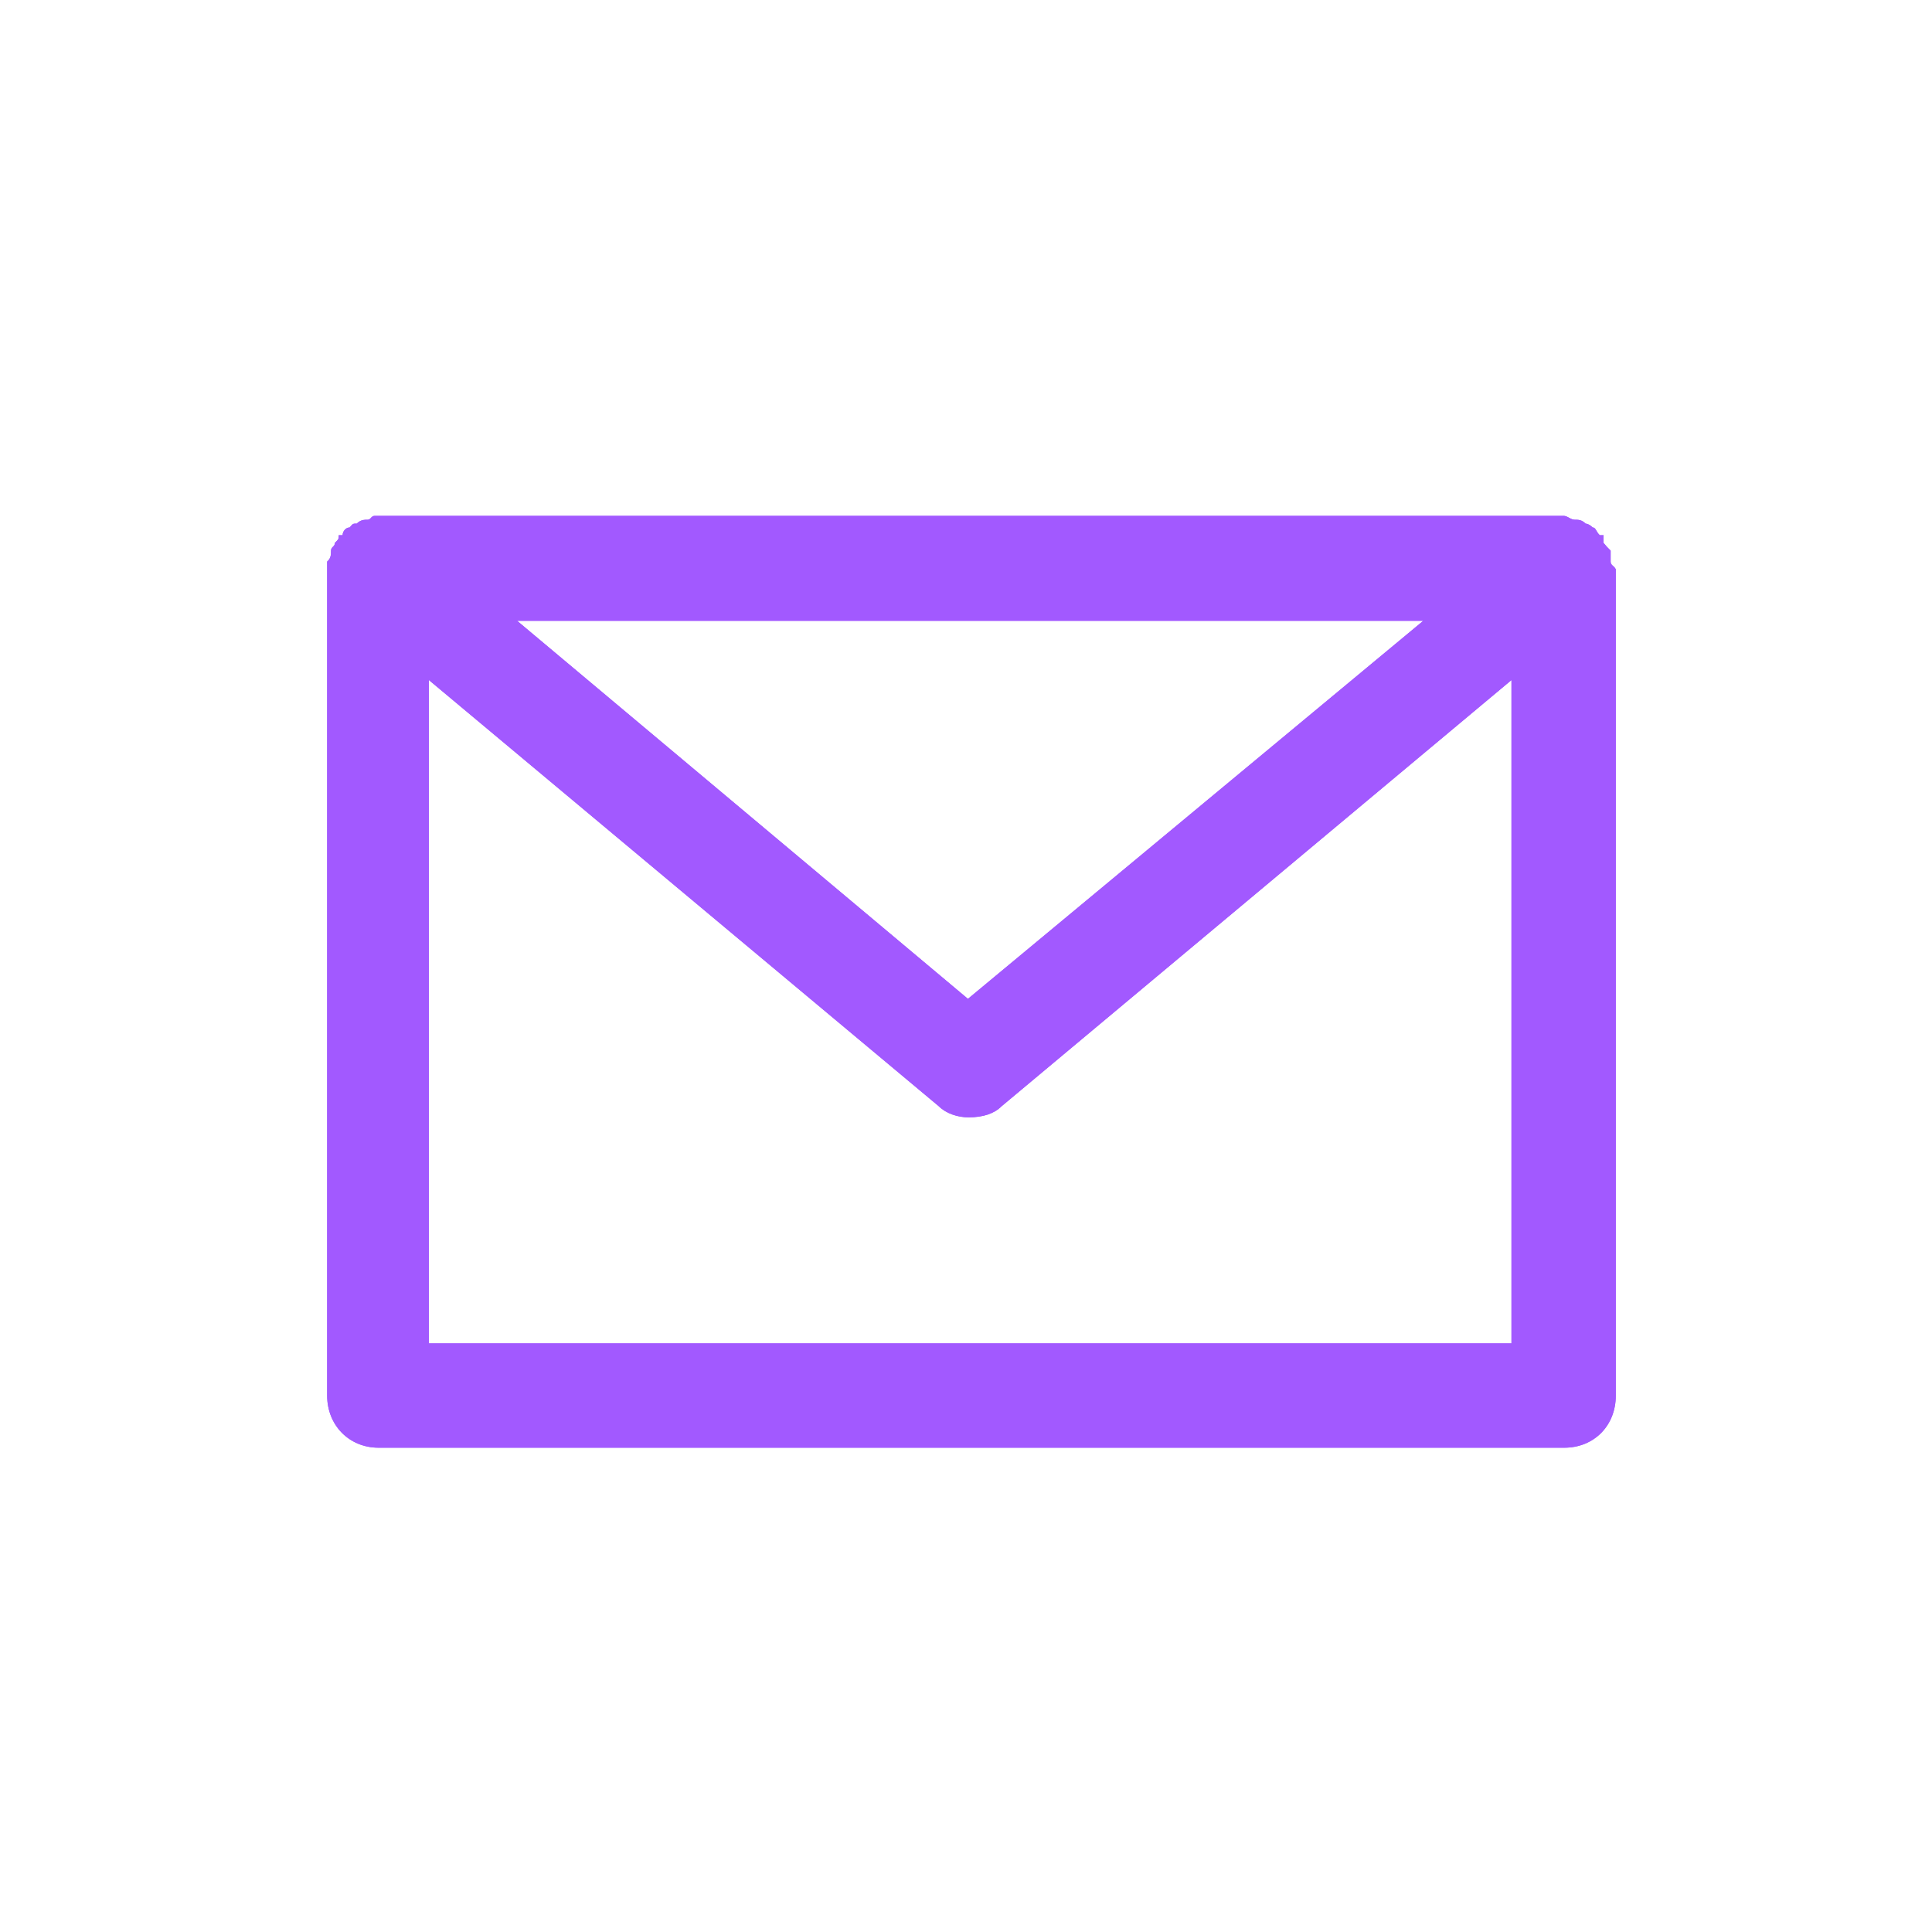 <?xml version="1.0" encoding="utf-8"?>
<!-- Generator: Adobe Illustrator 28.1.0, SVG Export Plug-In . SVG Version: 6.00 Build 0)  -->
<svg version="1.1" id="Camada_1" xmlns="http://www.w3.org/2000/svg" xmlns:xlink="http://www.w3.org/1999/xlink" x="0px" y="0px"
	 viewBox="0 0 300 300" style="enable-background:new 0 0 300 300;" xml:space="preserve">
<style type="text/css">
	.st0{fill:#A259FF;}
</style>
<g>
	<path class="st0" d="M250.1,87.2c0-0.6,0-1.2,0-1.7c-0.6-0.6-0.6-0.6-1.1-1.2c0-0.6,0-0.6,0-1.2c-0.6,0-0.6,0-0.6,0
		c-0.6-0.6-0.6-1.2-1.1-1.2c-0.6-0.6-1.1-0.6-1.1-0.6c-0.6-0.6-1.1-0.6-1.7-0.6s-1.1-0.6-1.7-0.6l0,0h-184c0,0,0,0-0.6,0
		s-0.6,0.6-1.1,0.6s-1.1,0-1.7,0.6c-0.6,0-0.6,0-1.1,0.6c-0.6,0-1.1,0.6-1.1,1.2h-0.6c0,0.6,0,0.6-0.6,1.2c0,0.6-0.6,0.6-0.6,1.2
		c0,0.6,0,1.2-0.6,1.7c0,0.6,0,0.6,0,1.2v128.3c0,4.6,3.4,8.1,8,8.1h184.1c4.6,0,8-3.4,8-8.1V88.4C250.6,87.8,250.1,87.8,250.1,87.2
		L250.1,87.2z M221,96.4L221,96.4l-70.7,58.7L80.3,96.4C80.3,96.4,221,96.4,221,96.4z M66.6,208.6L66.6,208.6v-103l79.2,66.2
		c1.1,1.1,2.9,1.7,4.6,1.7c2.3,0,4-0.6,5.1-1.7l79.2-66.2v103L66.6,208.6L66.6,208.6z"/>
	<path class="st0" d="M250.1,87.2c0-0.6,0-1.2,0-1.7c-0.6-0.6-0.6-0.6-1.1-1.2c0-0.6,0-0.6,0-1.2c-0.6,0-0.6,0-0.6,0
		c-0.6-0.6-0.6-1.2-1.1-1.2c-0.6-0.6-1.1-0.6-1.1-0.6c-0.6-0.6-1.1-0.6-1.7-0.6s-1.1-0.6-1.7-0.6l0,0h-184c0,0,0,0-0.6,0
		s-0.6,0.6-1.1,0.6s-1.1,0-1.7,0.6c-0.6,0-0.6,0-1.1,0.6c-0.6,0-1.1,0.6-1.1,1.2h-0.6c0,0.6,0,0.6-0.6,1.2c0,0.6-0.6,0.6-0.6,1.2
		c0,0.6,0,1.2-0.6,1.7c0,0.6,0,0.6,0,1.2v128.3c0,4.6,3.4,8.1,8,8.1h184.1c4.6,0,8-3.4,8-8.1V88.4C250.6,87.8,250.1,87.8,250.1,87.2
		L250.1,87.2z M221,96.4L221,96.4l-70.7,58.7L80.3,96.4C80.3,96.4,221,96.4,221,96.4z M66.6,208.6L66.6,208.6v-103l79.2,66.2
		c1.1,1.1,2.9,1.7,4.6,1.7c2.3,0,4-0.6,5.1-1.7l79.2-66.2v103L66.6,208.6L66.6,208.6z"/>
</g>
</svg>
